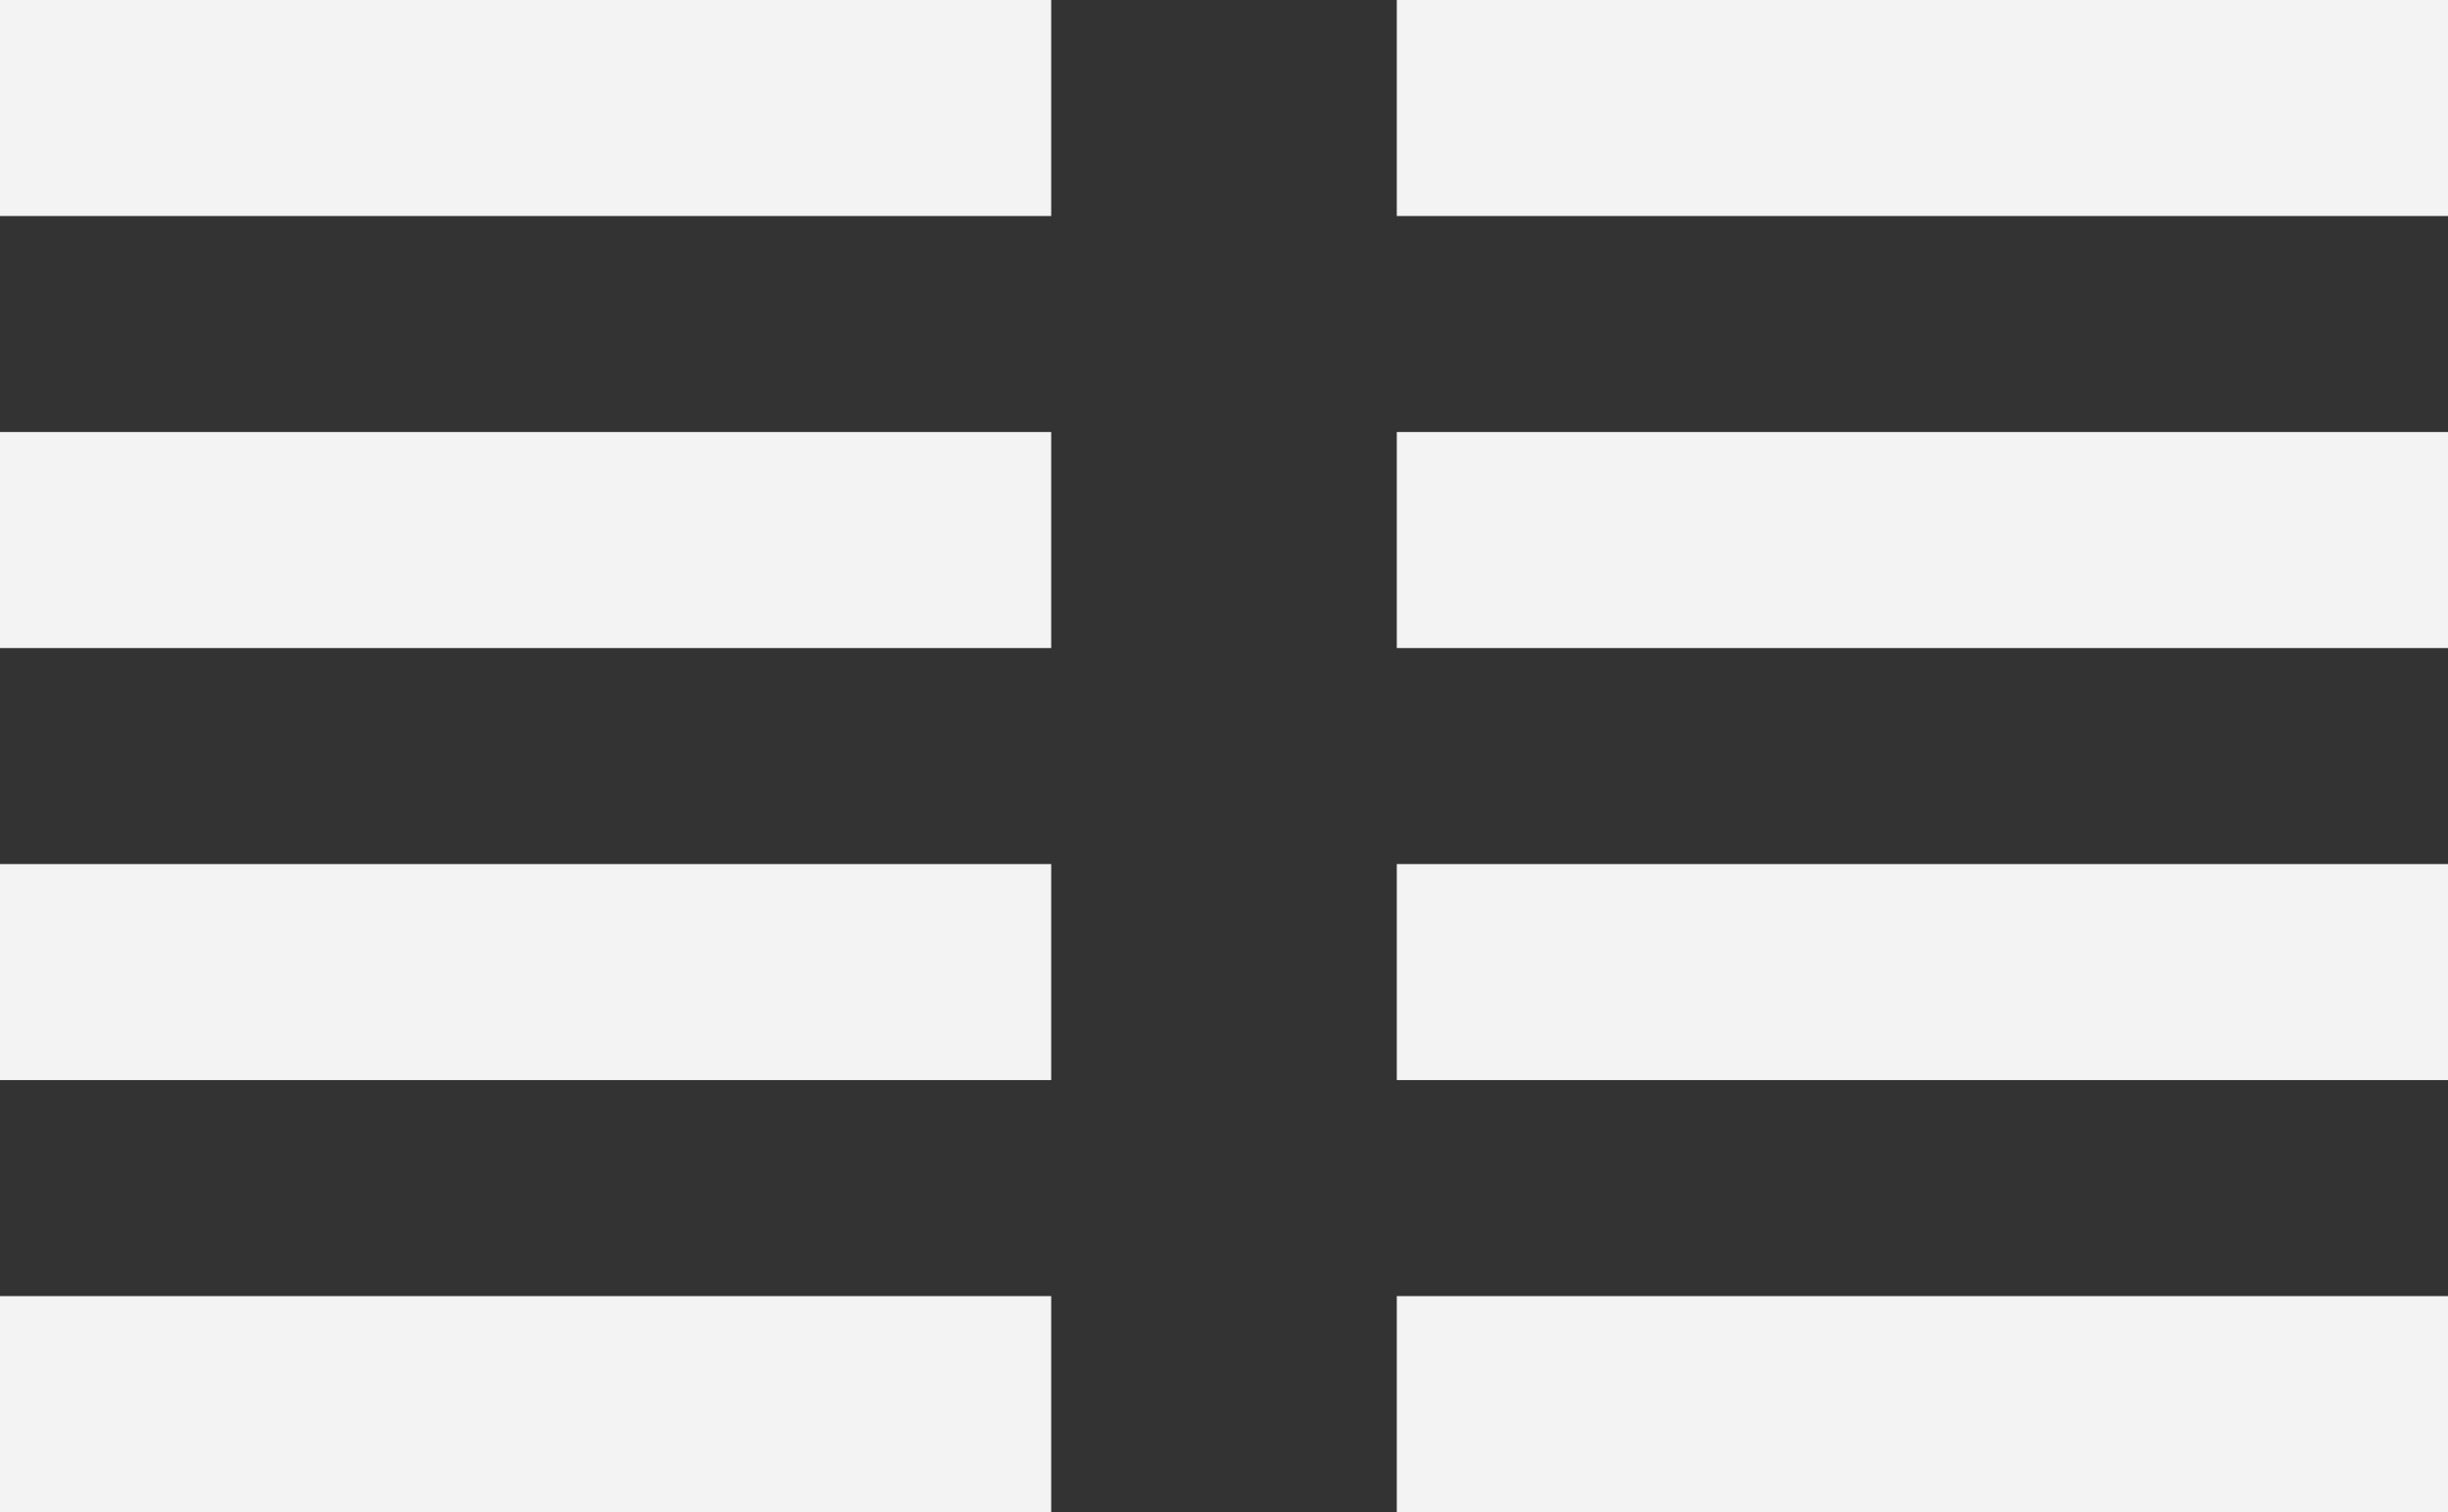 <svg xmlns="http://www.w3.org/2000/svg" width="170" height="105" viewBox="0 0 170 105">
  <rect x="0" y="0" width="170" height="105" fill="#333333" stroke="none"/>
  <g id="Group_1854" data-name="Group 1854" transform="translate(-586 -292)">
    <rect id="Rectangle_1749" data-name="Rectangle 1749" width="73" height="15" transform="translate(586 322)" fill="#f3f3f3"/>
    <rect id="Rectangle_1756" data-name="Rectangle 1756" width="73" height="15" transform="translate(683 322)" fill="#f3f3f3"/>
    <rect id="Rectangle_1754" data-name="Rectangle 1754" width="73" height="15" transform="translate(586 292)" fill="#f3f3f3"/>
    <rect id="Rectangle_1755" data-name="Rectangle 1755" width="73" height="15" transform="translate(683 292)" fill="#f3f3f3"/>
    <rect id="Rectangle_1748" data-name="Rectangle 1748" width="73" height="15" transform="translate(586 352)" fill="#f3f3f3"/>
    <rect id="Rectangle_1757" data-name="Rectangle 1757" width="73" height="15" transform="translate(683 352)" fill="#f3f3f3"/>
    <rect id="Rectangle_1747" data-name="Rectangle 1747" width="73" height="15" transform="translate(586 382)" fill="#f3f3f3"/>
    <rect id="Rectangle_1758" data-name="Rectangle 1758" width="73" height="15" transform="translate(683 382)" fill="#f3f3f3"/>
  </g>
</svg>
